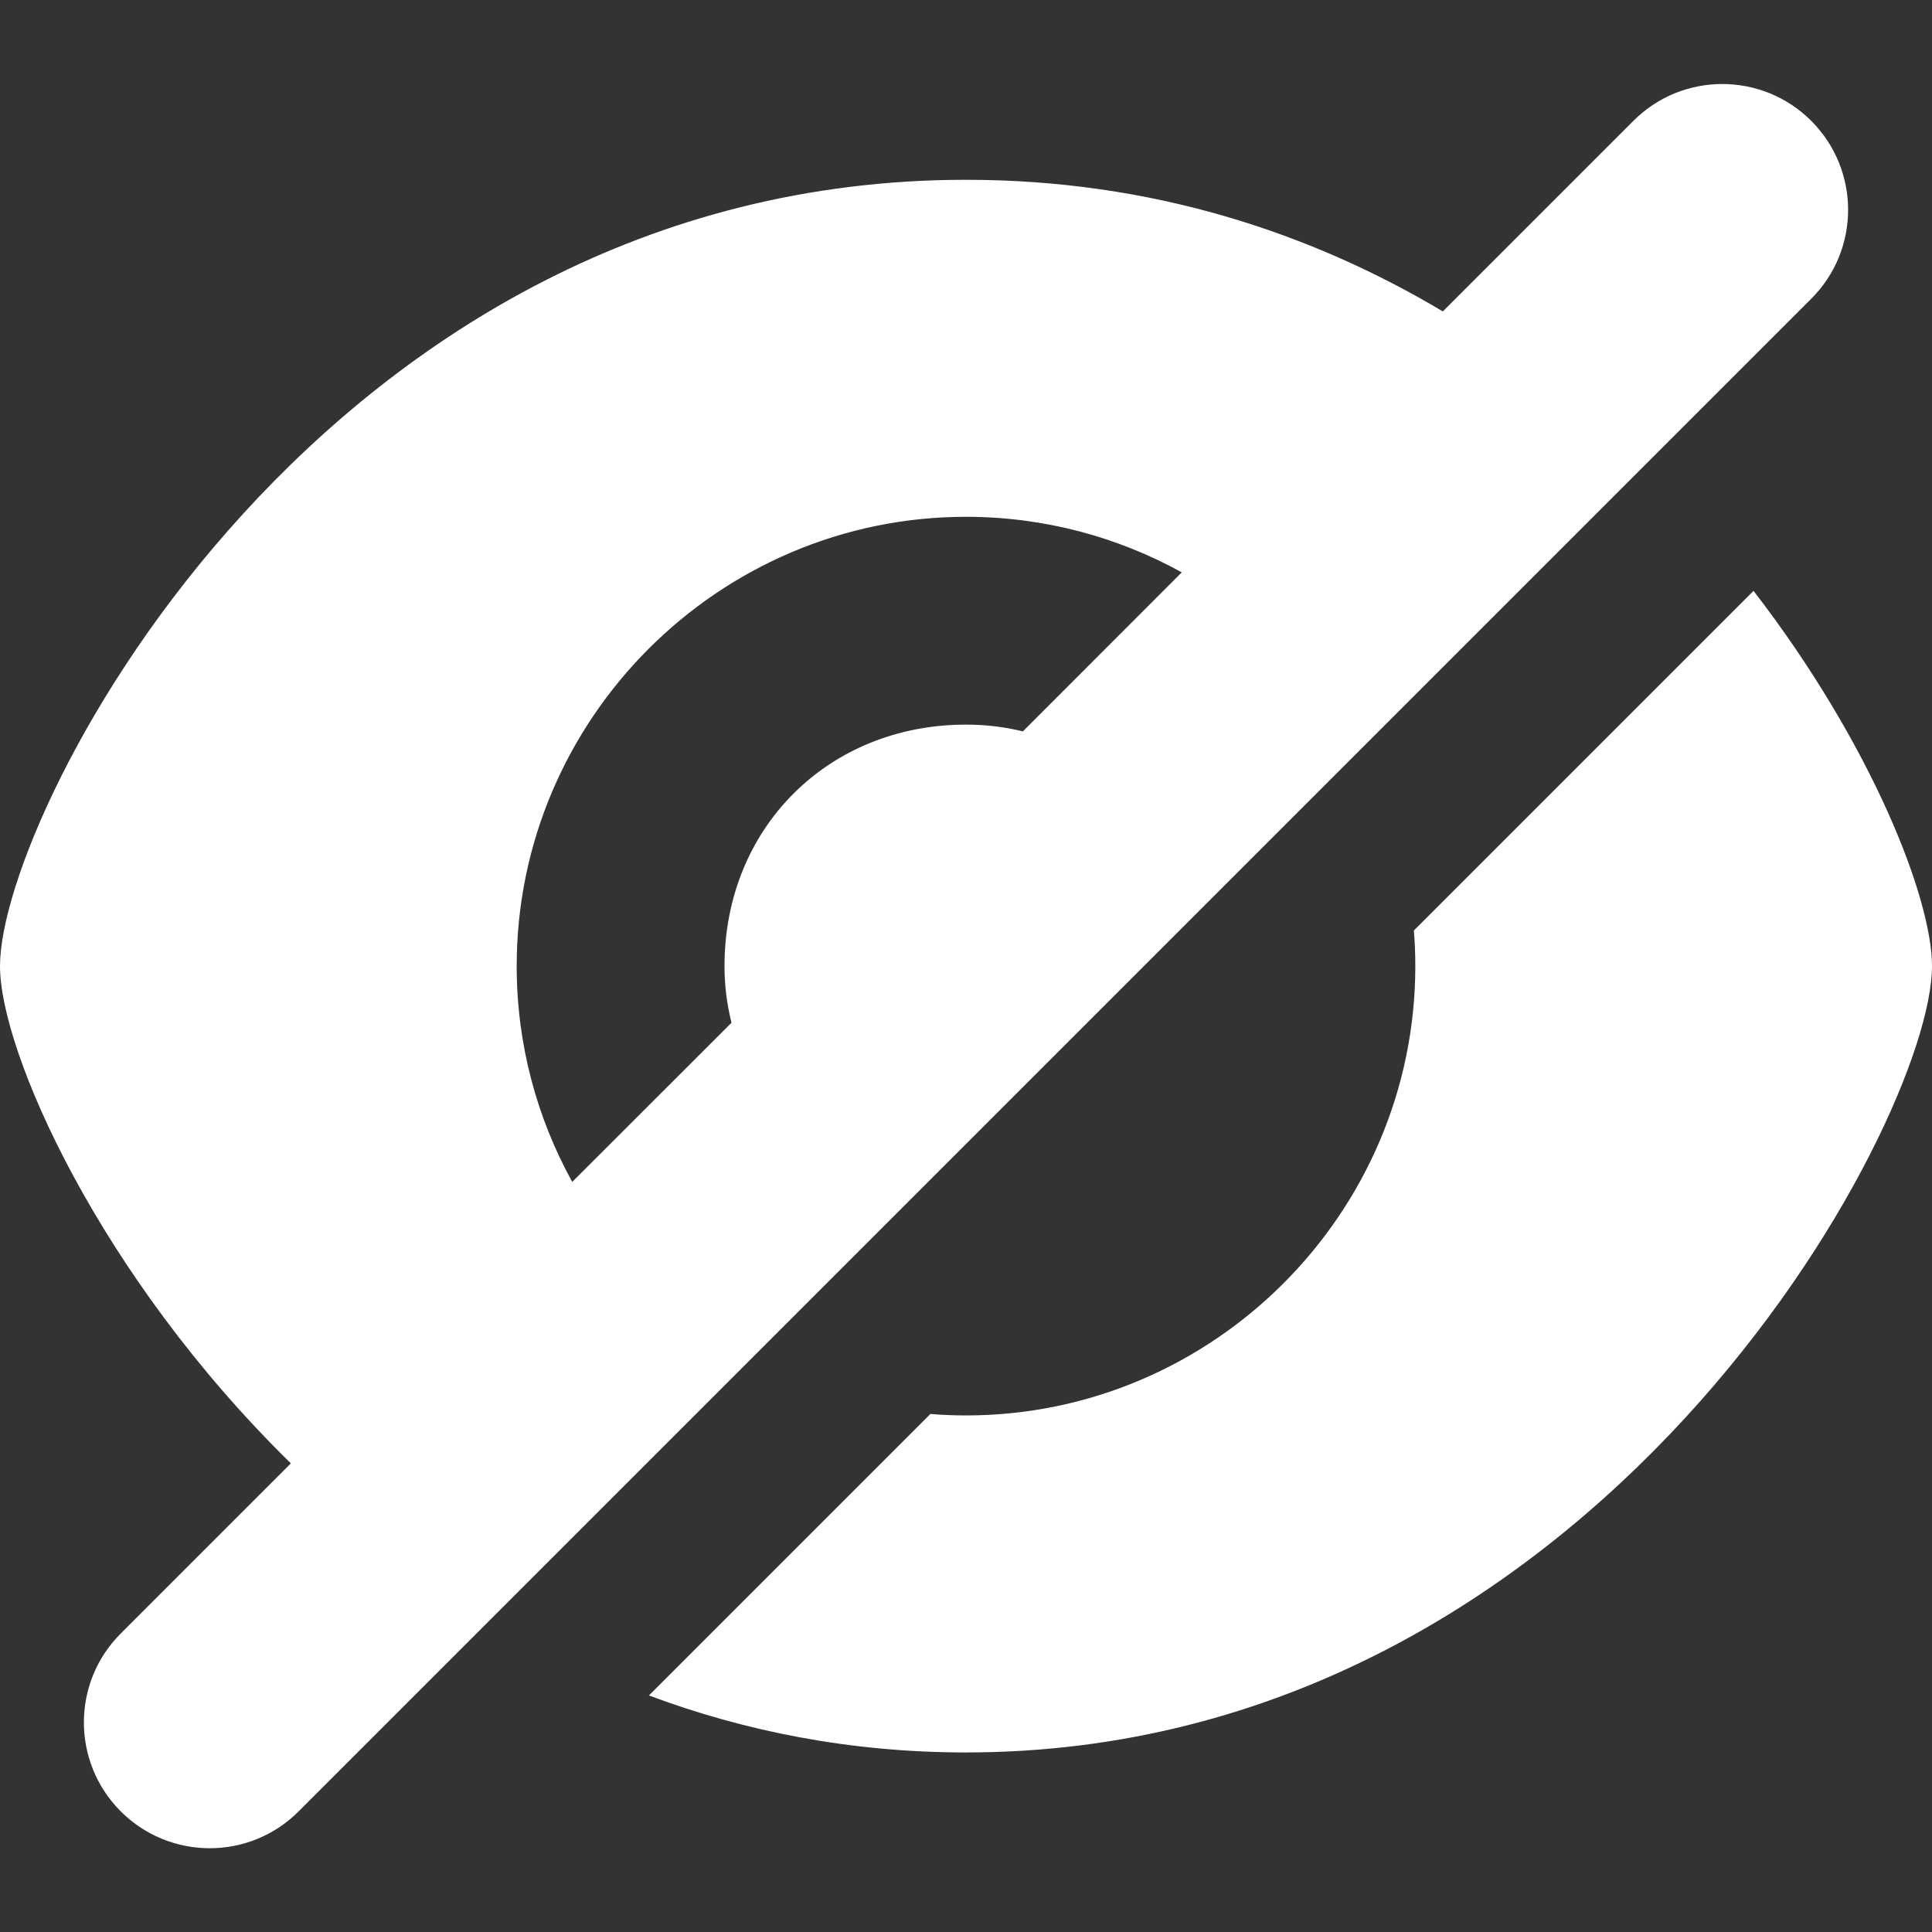 <svg width="16" height="16" viewBox="0 0 16 16" fill="none" xmlns="http://www.w3.org/2000/svg">
<rect x="0" y="0" width="16" height="16" fill="#333333" stroke="none"/>
<g id="show-off__30">
<path id="Shape" fill-rule="evenodd" clip-rule="evenodd" d="M11.949 2.579L13.527 1.001C13.933 0.594 14.593 0.594 15 1.001C15.407 1.408 15.407 2.068 15 2.474L2.473 15.001C2.067 15.408 1.407 15.408 1 15.001C0.593 14.594 0.593 13.934 1 13.528L2.409 12.119C0.823 10.567 0 8.708 0 8.001C0 6.699 2.698 1.489 8 1.489C9.536 1.489 10.853 1.926 11.949 2.579ZM14.522 4.893C15.505 6.168 16 7.443 16 8.001C16 9.303 13.209 14.513 8 14.513C7.042 14.513 6.166 14.337 5.374 14.041L7.705 11.71C7.802 11.718 7.901 11.722 8 11.722C10.047 11.722 11.721 10.048 11.721 8.001C11.721 7.902 11.717 7.803 11.709 7.706L14.522 4.893ZM9.787 4.74C9.256 4.447 8.647 4.28 8 4.28C5.953 4.28 4.279 5.954 4.279 8.001C4.279 8.648 4.446 9.257 4.739 9.788L6.058 8.47C6.02 8.318 6 8.161 6 8.001C6 6.858 6.857 6.001 8 6.001C8.163 6.001 8.321 6.02 8.471 6.057L9.787 4.74Z" fill="white"/>
<mask id="mask0_2391_18242" style="mask-type:luminance" maskUnits="userSpaceOnUse" x="0" y="0" width="16" height="16">
<path id="Shape_2" fill-rule="evenodd" clip-rule="evenodd" d="M11.949 2.579L13.527 1.001C13.933 0.594 14.593 0.594 15 1.001C15.407 1.408 15.407 2.068 15 2.474L2.473 15.001C2.067 15.408 1.407 15.408 1 15.001C0.593 14.594 0.593 13.934 1 13.528L2.409 12.119C0.823 10.567 0 8.708 0 8.001C0 6.699 2.698 1.489 8 1.489C9.536 1.489 10.853 1.926 11.949 2.579ZM14.522 4.893C15.505 6.168 16 7.443 16 8.001C16 9.303 13.209 14.513 8 14.513C7.042 14.513 6.166 14.337 5.374 14.041L7.705 11.71C7.802 11.718 7.901 11.722 8 11.722C10.047 11.722 11.721 10.048 11.721 8.001C11.721 7.902 11.717 7.803 11.709 7.706L14.522 4.893ZM9.787 4.74C9.256 4.447 8.647 4.28 8 4.28C5.953 4.28 4.279 5.954 4.279 8.001C4.279 8.648 4.446 9.257 4.739 9.788L6.058 8.47C6.02 8.318 6 8.161 6 8.001C6 6.858 6.857 6.001 8 6.001C8.163 6.001 8.321 6.02 8.471 6.057L9.787 4.74Z" fill="white"/>
</mask>
<g mask="url(#mask0_2391_18242)">
</g>
</g>
</svg>

